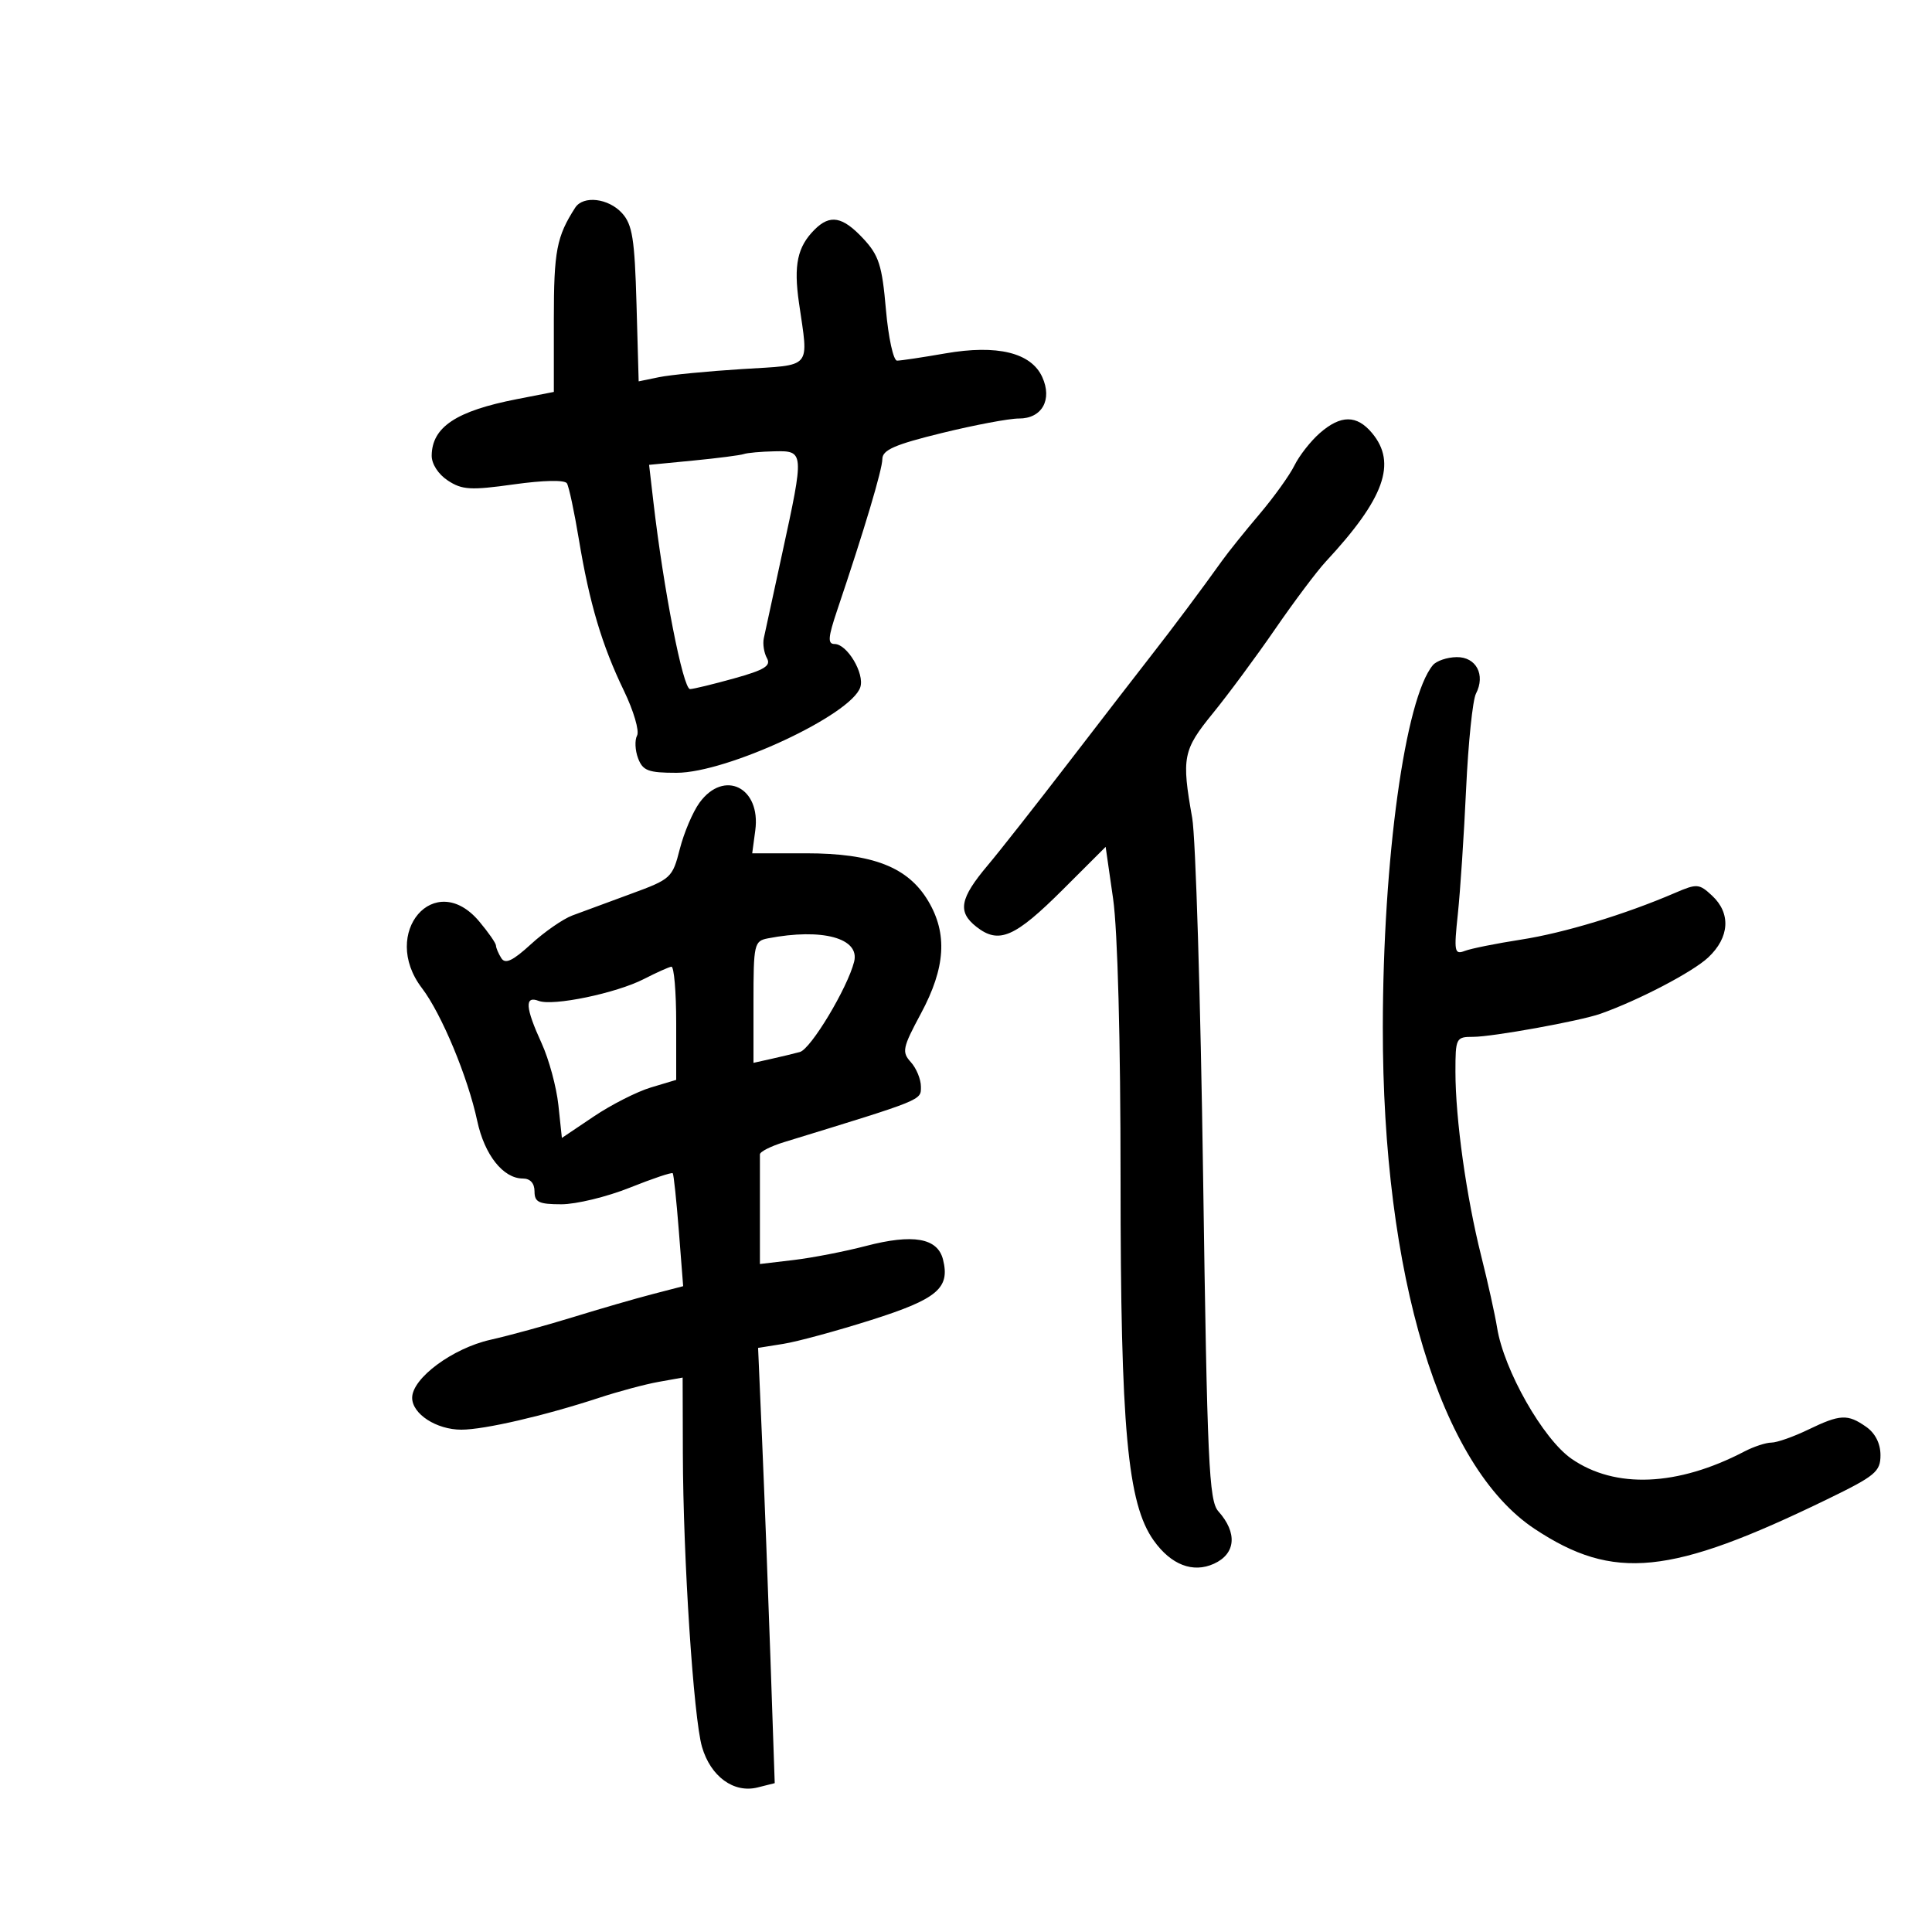<svg xmlns="http://www.w3.org/2000/svg" width="300" height="300" viewBox="0 0 300 300" version="1.1">
	<path d="M 89.314 32.250 C 86.428 36.739, 86 38.972, 86 49.543 L 86 60.858 80.250 61.981 C 70.847 63.818, 67.095 66.300, 67.032 70.727 C 67.013 72.034, 68.053 73.644, 69.548 74.623 C 71.764 76.076, 73.094 76.152, 79.781 75.214 C 84.379 74.569, 87.693 74.503, 88.031 75.050 C 88.341 75.552, 89.175 79.459, 89.883 83.732 C 91.533 93.693, 93.466 100.187, 96.884 107.261 C 98.390 110.376, 99.308 113.504, 98.925 114.212 C 98.542 114.921, 98.613 116.513, 99.082 117.750 C 99.814 119.679, 100.666 120, 105.050 120 C 112.899 120, 132.214 111, 133.590 106.701 C 134.271 104.574, 131.542 100, 129.592 100 C 128.495 100, 128.574 98.980, 130 94.750 C 134.228 82.209, 137.001 72.926, 137.011 71.277 C 137.020 69.868, 138.937 69.031, 146.261 67.237 C 151.342 65.992, 156.722 64.979, 158.215 64.987 C 161.792 65.004, 163.444 62.069, 161.840 58.548 C 160.113 54.758, 154.845 53.473, 146.786 54.877 C 143.238 55.495, 139.869 56, 139.297 56 C 138.724 56, 137.947 52.432, 137.563 48.036 C 136.966 41.184, 136.472 39.647, 134.033 37.036 C 130.830 33.607, 128.891 33.252, 126.488 35.655 C 123.821 38.322, 123.217 41.144, 124.061 47 C 125.566 57.439, 126.267 56.619, 115.250 57.308 C 109.888 57.643, 104.076 58.209, 102.336 58.566 L 99.172 59.216 98.836 47.210 C 98.553 37.106, 98.198 34.871, 96.595 33.102 C 94.484 30.773, 90.559 30.314, 89.314 32.250 M 204.933 67.255 C 203.522 68.490, 201.753 70.747, 201.003 72.271 C 200.253 73.795, 197.808 77.201, 195.570 79.839 C 193.331 82.478, 190.718 85.731, 189.762 87.069 C 186.516 91.611, 182.124 97.487, 178.807 101.727 C 176.988 104.052, 171.255 111.477, 166.067 118.227 C 160.879 124.977, 155.187 132.216, 153.417 134.313 C 149.037 139.505, 148.646 141.576, 151.605 143.904 C 155.101 146.654, 157.572 145.587, 165.092 138.080 L 171.684 131.500 172.842 139.552 C 173.547 144.453, 174 161.522, 174 183.171 C 174 221.840, 175.069 233.479, 179.146 239.206 C 181.844 242.993, 185.239 244.304, 188.504 242.816 C 191.902 241.268, 192.172 238.011, 189.178 234.665 C 187.723 233.039, 187.455 227.116, 186.818 182.665 C 186.423 155.074, 185.660 130.025, 185.123 127 C 183.456 117.614, 183.682 116.468, 188.333 110.758 C 190.717 107.832, 195.071 101.944, 198.010 97.674 C 200.949 93.404, 204.485 88.693, 205.868 87.205 C 214.961 77.422, 216.946 71.912, 213.056 67.250 C 210.680 64.402, 208.194 64.403, 204.933 67.255 M 115.500 70.504 C 114.950 70.694, 111.416 71.150, 107.646 71.516 L 100.792 72.181 101.448 77.841 C 103.034 91.540, 106.059 107, 107.152 107 C 107.635 107, 110.707 106.256, 113.979 105.346 C 118.709 104.031, 119.757 103.388, 119.094 102.204 C 118.636 101.386, 118.415 99.992, 118.603 99.108 C 118.790 98.224, 120.081 92.271, 121.472 85.880 C 124.896 70.141, 124.884 69.981, 120.250 70.079 C 118.188 70.122, 116.050 70.314, 115.500 70.504 M 222.493 103.288 C 218.182 108.476, 214.751 133.297, 214.723 159.500 C 214.680 198.065, 223.640 227.690, 238.282 237.394 C 250.567 245.537, 259.368 244.647, 283.750 232.798 C 291.204 229.176, 292 228.515, 292 225.951 C 292 224.152, 291.186 222.544, 289.777 221.557 C 286.892 219.536, 285.748 219.592, 280.764 222 C 278.487 223.100, 275.921 224.003, 275.062 224.006 C 274.203 224.010, 272.313 224.632, 270.863 225.388 C 260.486 230.803, 250.795 231.209, 244.020 226.514 C 239.606 223.455, 233.530 212.756, 232.472 206.180 C 232.147 204.156, 231.032 199.125, 229.994 195 C 227.696 185.861, 226 173.729, 226 166.428 C 226 161.173, 226.088 161, 228.750 161 C 231.767 161, 245.317 158.546, 248.500 157.424 C 254.412 155.339, 262.838 150.938, 265.250 148.675 C 268.566 145.565, 268.803 141.826, 265.860 139.084 C 263.845 137.207, 263.508 137.181, 260.110 138.645 C 252.333 141.995, 242.873 144.866, 236.192 145.902 C 232.344 146.499, 228.407 147.290, 227.444 147.660 C 225.846 148.273, 225.752 147.767, 226.374 141.916 C 226.748 138.387, 227.326 129.650, 227.657 122.500 C 227.988 115.350, 228.676 108.696, 229.185 107.712 C 230.699 104.788, 229.222 101.995, 226.183 102.038 C 224.707 102.059, 223.047 102.621, 222.493 103.288 M 108.617 124.645 C 107.582 126.066, 106.205 129.302, 105.559 131.837 C 104.416 136.318, 104.203 136.513, 97.941 138.807 C 94.399 140.105, 90.314 141.613, 88.865 142.157 C 87.416 142.702, 84.528 144.706, 82.448 146.612 C 79.622 149.200, 78.458 149.750, 77.848 148.788 C 77.398 148.080, 77.024 147.197, 77.015 146.827 C 77.007 146.456, 75.835 144.769, 74.411 143.077 C 67.517 134.884, 58.962 144.840, 65.515 153.430 C 68.564 157.428, 72.637 167.209, 74.106 174.061 C 75.240 179.346, 78.135 183, 81.189 183 C 82.333 183, 83 183.736, 83 185 C 83 186.680, 83.667 187, 87.172 187 C 89.466 187, 94.234 185.843, 97.768 184.430 C 101.302 183.016, 104.315 182.003, 104.463 182.180 C 104.612 182.356, 105.037 186.374, 105.408 191.109 L 106.081 199.717 101.291 200.961 C 98.656 201.645, 93.125 203.246, 89 204.520 C 84.875 205.793, 79.089 207.379, 76.142 208.043 C 70.267 209.368, 64 214.015, 64 217.047 C 64 219.558, 67.768 222, 71.642 222 C 75.189 222, 84.581 219.827, 93 217.058 C 96.025 216.063, 100.188 214.947, 102.250 214.579 L 106 213.909 106.033 225.705 C 106.078 242.017, 107.692 266.734, 109.007 271.259 C 110.344 275.862, 113.940 278.483, 117.642 277.554 L 120.299 276.887 119.640 257.693 C 119.278 247.137, 118.697 231.930, 118.349 223.900 L 117.717 209.301 121.656 208.671 C 123.822 208.325, 129.958 206.657, 135.292 204.965 C 145.561 201.707, 147.548 200.032, 146.431 195.579 C 145.589 192.227, 141.783 191.560, 134.442 193.478 C 131.174 194.332, 126.138 195.311, 123.250 195.653 L 118 196.275 118 188.138 C 118 183.662, 118 179.662, 118 179.250 C 118 178.838, 119.687 177.982, 121.750 177.349 C 143.499 170.674, 143 170.876, 143 168.740 C 143 167.595, 142.296 165.880, 141.436 164.929 C 140.006 163.349, 140.141 162.702, 143.015 157.351 C 146.821 150.264, 147.157 144.979, 144.125 139.896 C 140.986 134.634, 135.519 132.500, 125.177 132.500 L 116.803 132.500 117.280 128.944 C 118.177 122.267, 112.430 119.415, 108.617 124.645 M 119.250 145.706 C 117.106 146.119, 117 146.584, 117 155.589 L 117 165.038 119.750 164.426 C 121.263 164.090, 123.267 163.607, 124.203 163.354 C 125.907 162.895, 131.599 153.422, 132.629 149.332 C 133.550 145.676, 127.674 144.083, 119.250 145.706 M 100 152.015 C 95.697 154.227, 85.867 156.270, 83.641 155.416 C 81.435 154.569, 81.569 156.462, 84.104 162 C 85.237 164.475, 86.408 168.794, 86.706 171.599 L 87.249 176.697 92.198 173.367 C 94.920 171.535, 98.914 169.507, 101.074 168.860 L 105 167.683 105 158.842 C 105 153.979, 104.662 150.049, 104.250 150.108 C 103.838 150.168, 101.925 151.026, 100 152.015" stroke="none" fill="black" fill-rule="evenodd"/>
</svg>